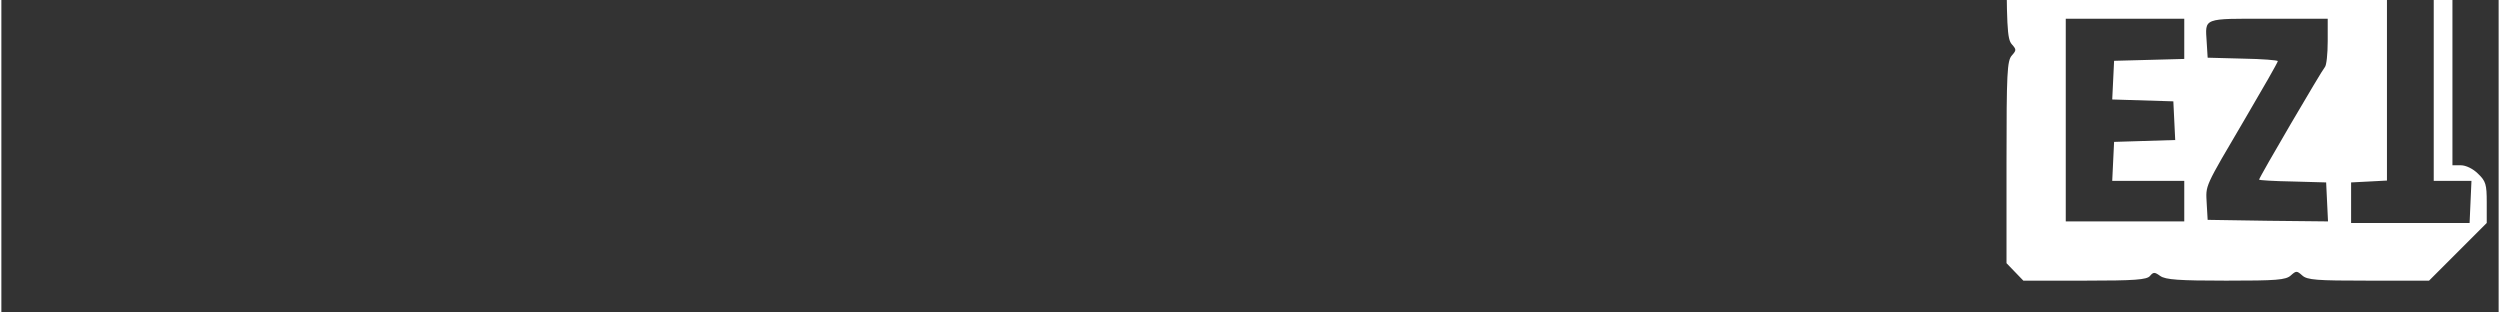 <?xml version="1.0" standalone="no"?>
<!DOCTYPE svg PUBLIC "-//W3C//DTD SVG 20010904//EN"
 "http://www.w3.org/TR/2001/REC-SVG-20010904/DTD/svg10.dtd">
<svg version="1.0" xmlns="http://www.w3.org/2000/svg"
width="100%" height="75pt" viewBox="270 400 800.81 100.11" preserveAspectRatio="xMidYMid meet">

<rect x="270" y="400" width="800.81" height="100.11" fill="#333333" stroke="none"/>

<g transform="translate(0,1080) scale(0.1,-0.1)"
fill="#FFFFFF" stroke="none">
<path d="M9222 7417 l-92 -92 0 -324 c0 -288 2 -326 17 -343 15 -17 15 -19 0
-36 -15 -17 -17 -55 -17 -342 l0 -324 27 -28 27 -28 197 0 c161 0 199 3 209
15 11 13 15 13 33 0 17 -12 60 -15 211 -15 162 0 192 2 208 17 17 15 19 15 36
0 16 -15 46 -17 213 -17 l194 0 93 93 92 92 0 66 c0 58 -3 68 -28 92 -16 16
-39 27 -55 27 l-27 0 0 589 0 589 -26 31 -26 31 -136 0 c-112 0 -139 -3 -154
-17 -17 -15 -19 -15 -36 0 -16 15 -46 17 -212 17 -166 0 -196 -2 -212 -17 -17
-15 -19 -15 -36 0 -16 15 -46 17 -213 17 l-194 0 -93 -93z m478 -67 l0 -110
-75 0 -75 0 0 46 0 45 -37 -3 -38 -3 -3 -192 -2 -193 40 0 40 0 0 64 c0 59 -2
65 -22 68 -21 3 -23 8 -23 63 l0 60 98 3 97 3 0 -196 0 -195 -190 0 -190 0 0
325 0 325 190 0 190 0 0 -110z m460 0 l0 -110 -74 0 -75 0 -3 43 c-3 41 -4 42
-40 45 l-38 3 0 -195 0 -196 40 0 40 0 0 65 c0 63 -1 65 -25 65 -25 0 -26 1
-23 63 l3 62 98 3 97 3 0 -196 0 -195 -192 2 -193 3 -3 310 c-1 170 0 315 3
322 3 10 51 13 195 13 l190 0 0 -110z m340 -510 l0 -620 60 0 61 0 -3 -67 -3
-68 -190 0 -190 0 0 65 0 65 58 3 57 3 0 554 0 555 -60 0 -60 0 0 65 0 65 135
0 135 0 0 -620z m-800 -165 l0 -64 -112 -3 -113 -3 -3 -62 -3 -62 98 -3 98 -3
3 -62 3 -62 -98 -3 -98 -3 -3 -62 -3 -63 116 0 115 0 0 -65 0 -65 -190 0 -190
0 0 325 0 325 190 0 190 0 0 -65z m460 -8 c0 -40 -4 -77 -9 -82 -10 -11 -211
-354 -211 -361 0 -2 48 -5 108 -6 l107 -3 3 -63 3 -62 -193 2 -193 3 -3 52
c-3 61 -10 46 124 274 57 97 104 179 104 183 0 3 -51 7 -112 8 l-113 3 -3 49
c-5 80 -15 76 198 76 l190 0 0 -73z"/>
</g>
</svg>
